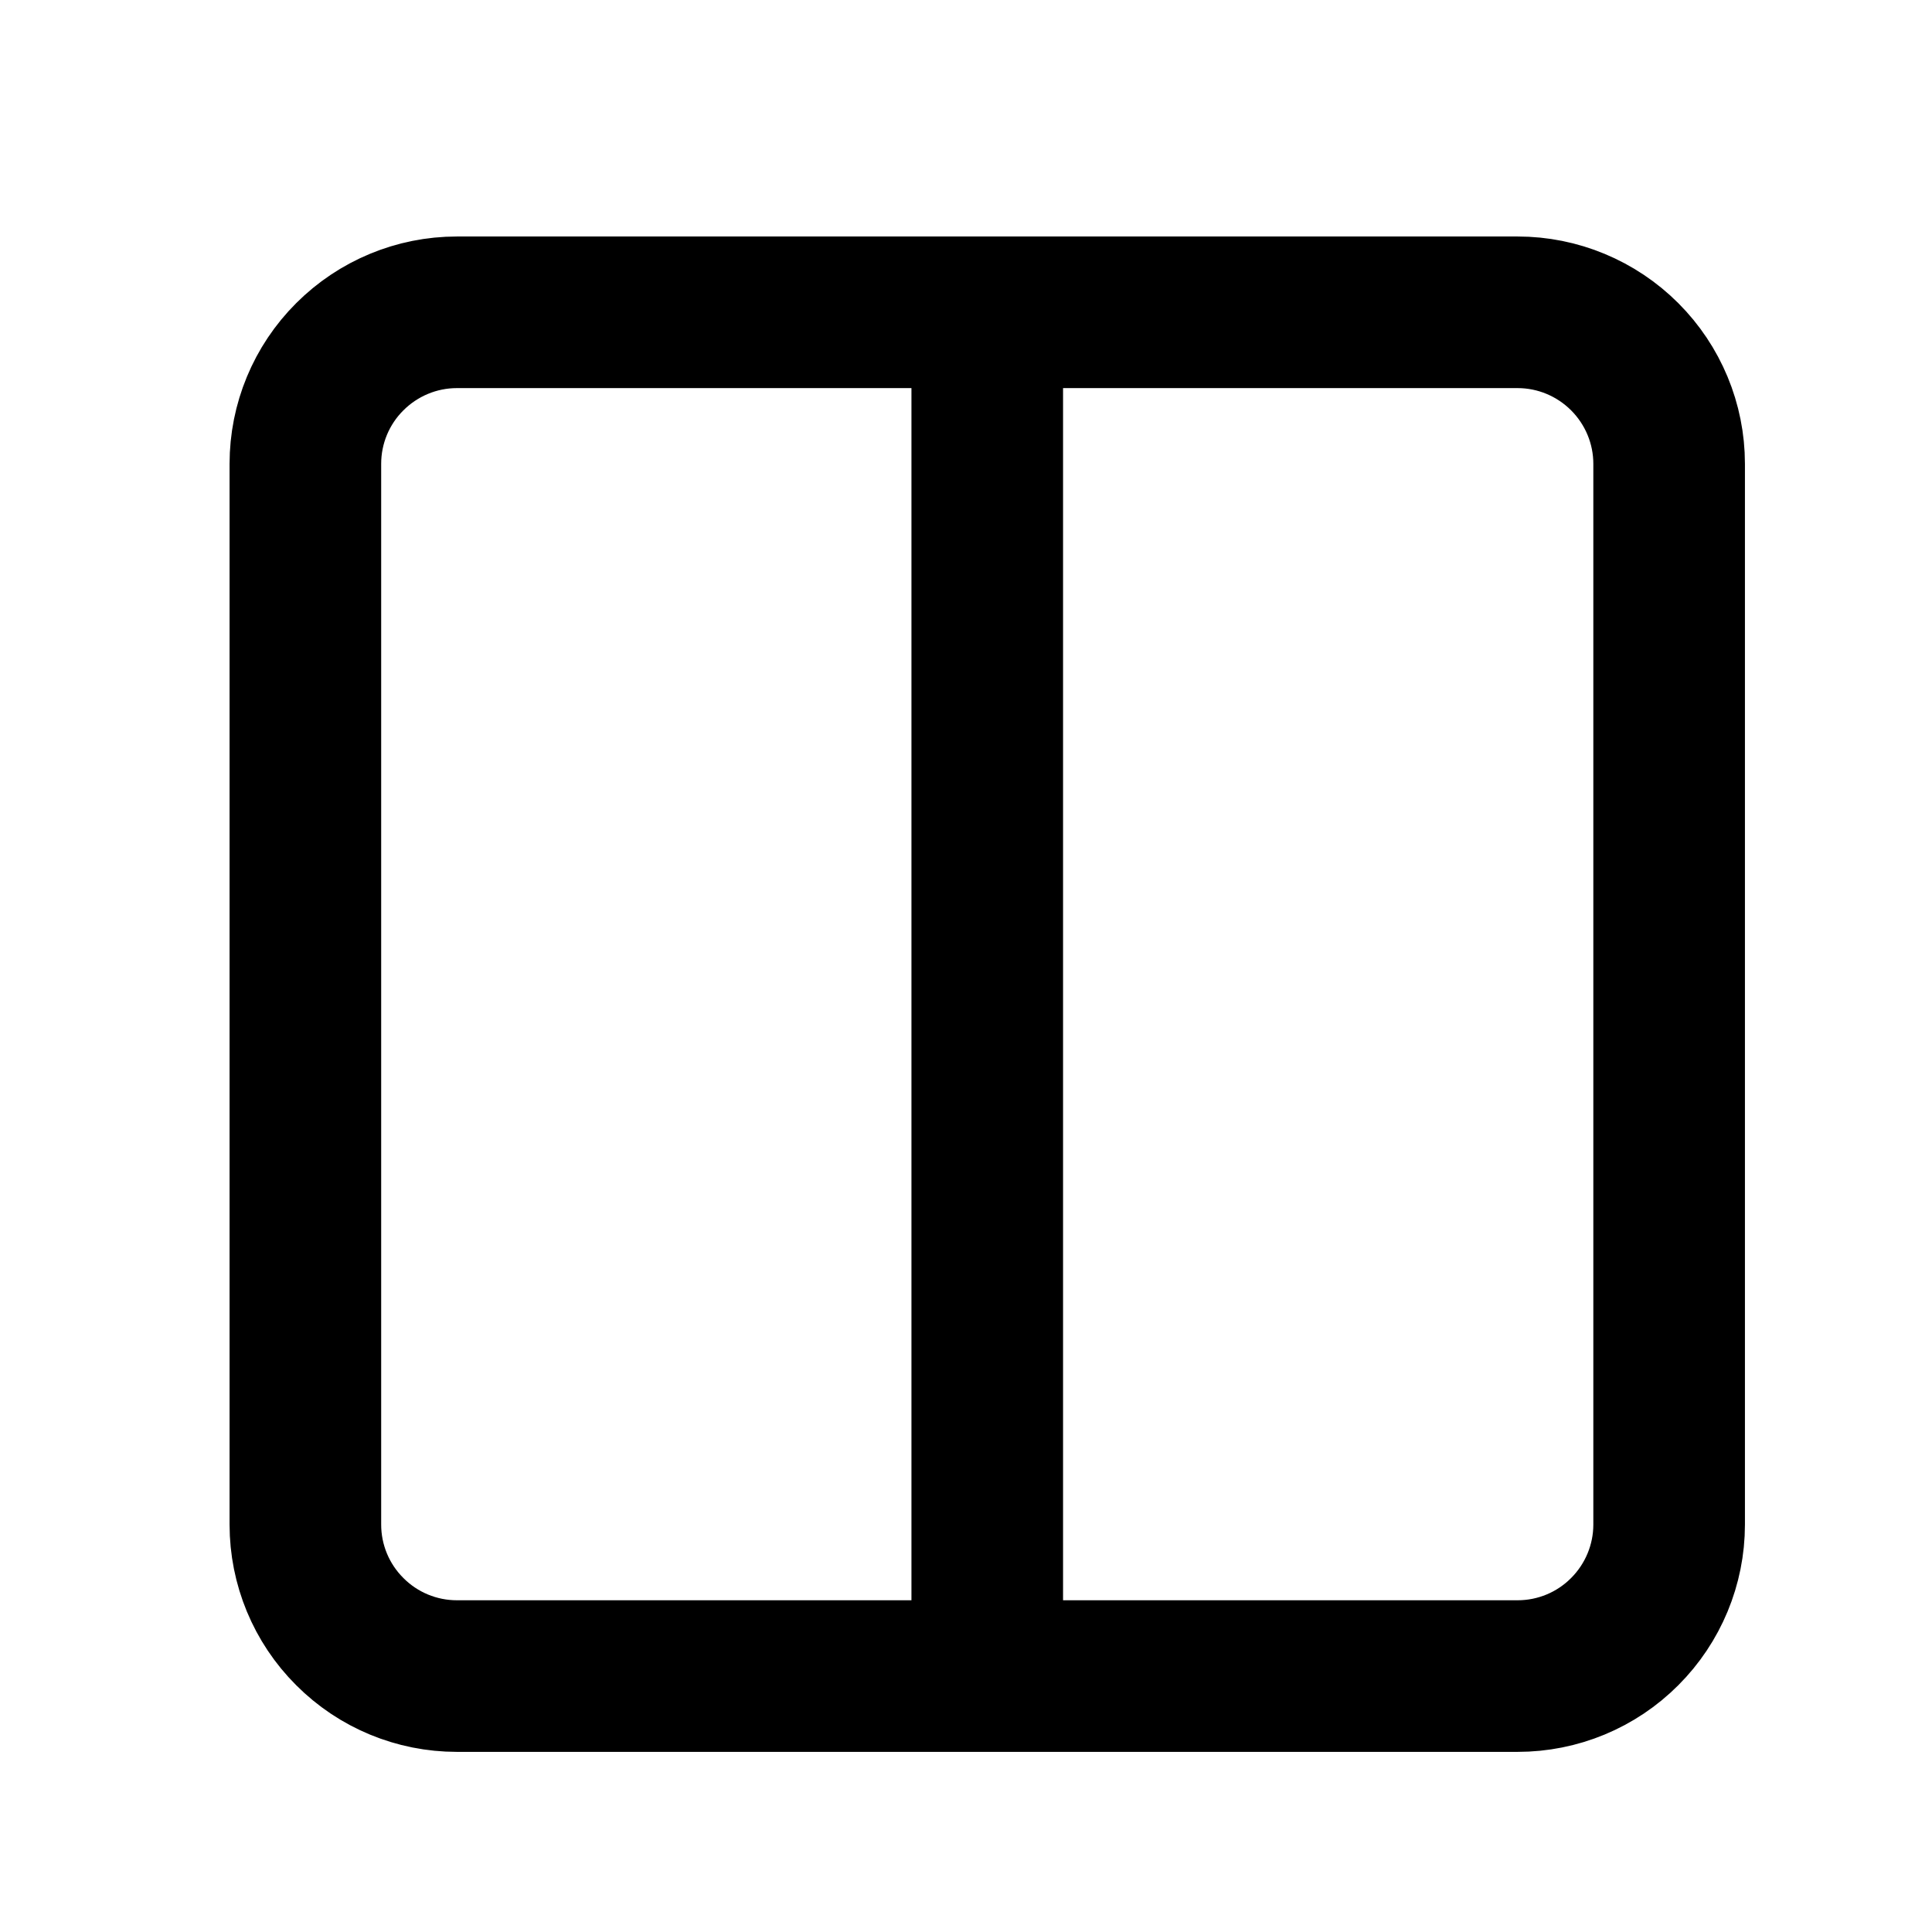 <svg width="17" height="17" viewBox="0 0 17 17" fill="none" xmlns="http://www.w3.org/2000/svg">
<path d="M8.687 2.748H13.354C13.707 2.748 14.046 2.889 14.296 3.139C14.546 3.389 14.687 3.728 14.687 4.081V13.415C14.687 13.768 14.546 14.107 14.296 14.357C14.046 14.608 13.707 14.748 13.354 14.748H8.687M8.687 2.748H4.02C3.667 2.748 3.328 2.889 3.078 3.139C2.827 3.389 2.687 3.728 2.687 4.081V13.415C2.687 13.768 2.827 14.107 3.078 14.357C3.328 14.608 3.667 14.748 4.02 14.748H8.687M8.687 2.748V14.748" stroke="currentColor" stroke-width="1.334" stroke-linecap="round" stroke-linejoin="round"/>
</svg>
